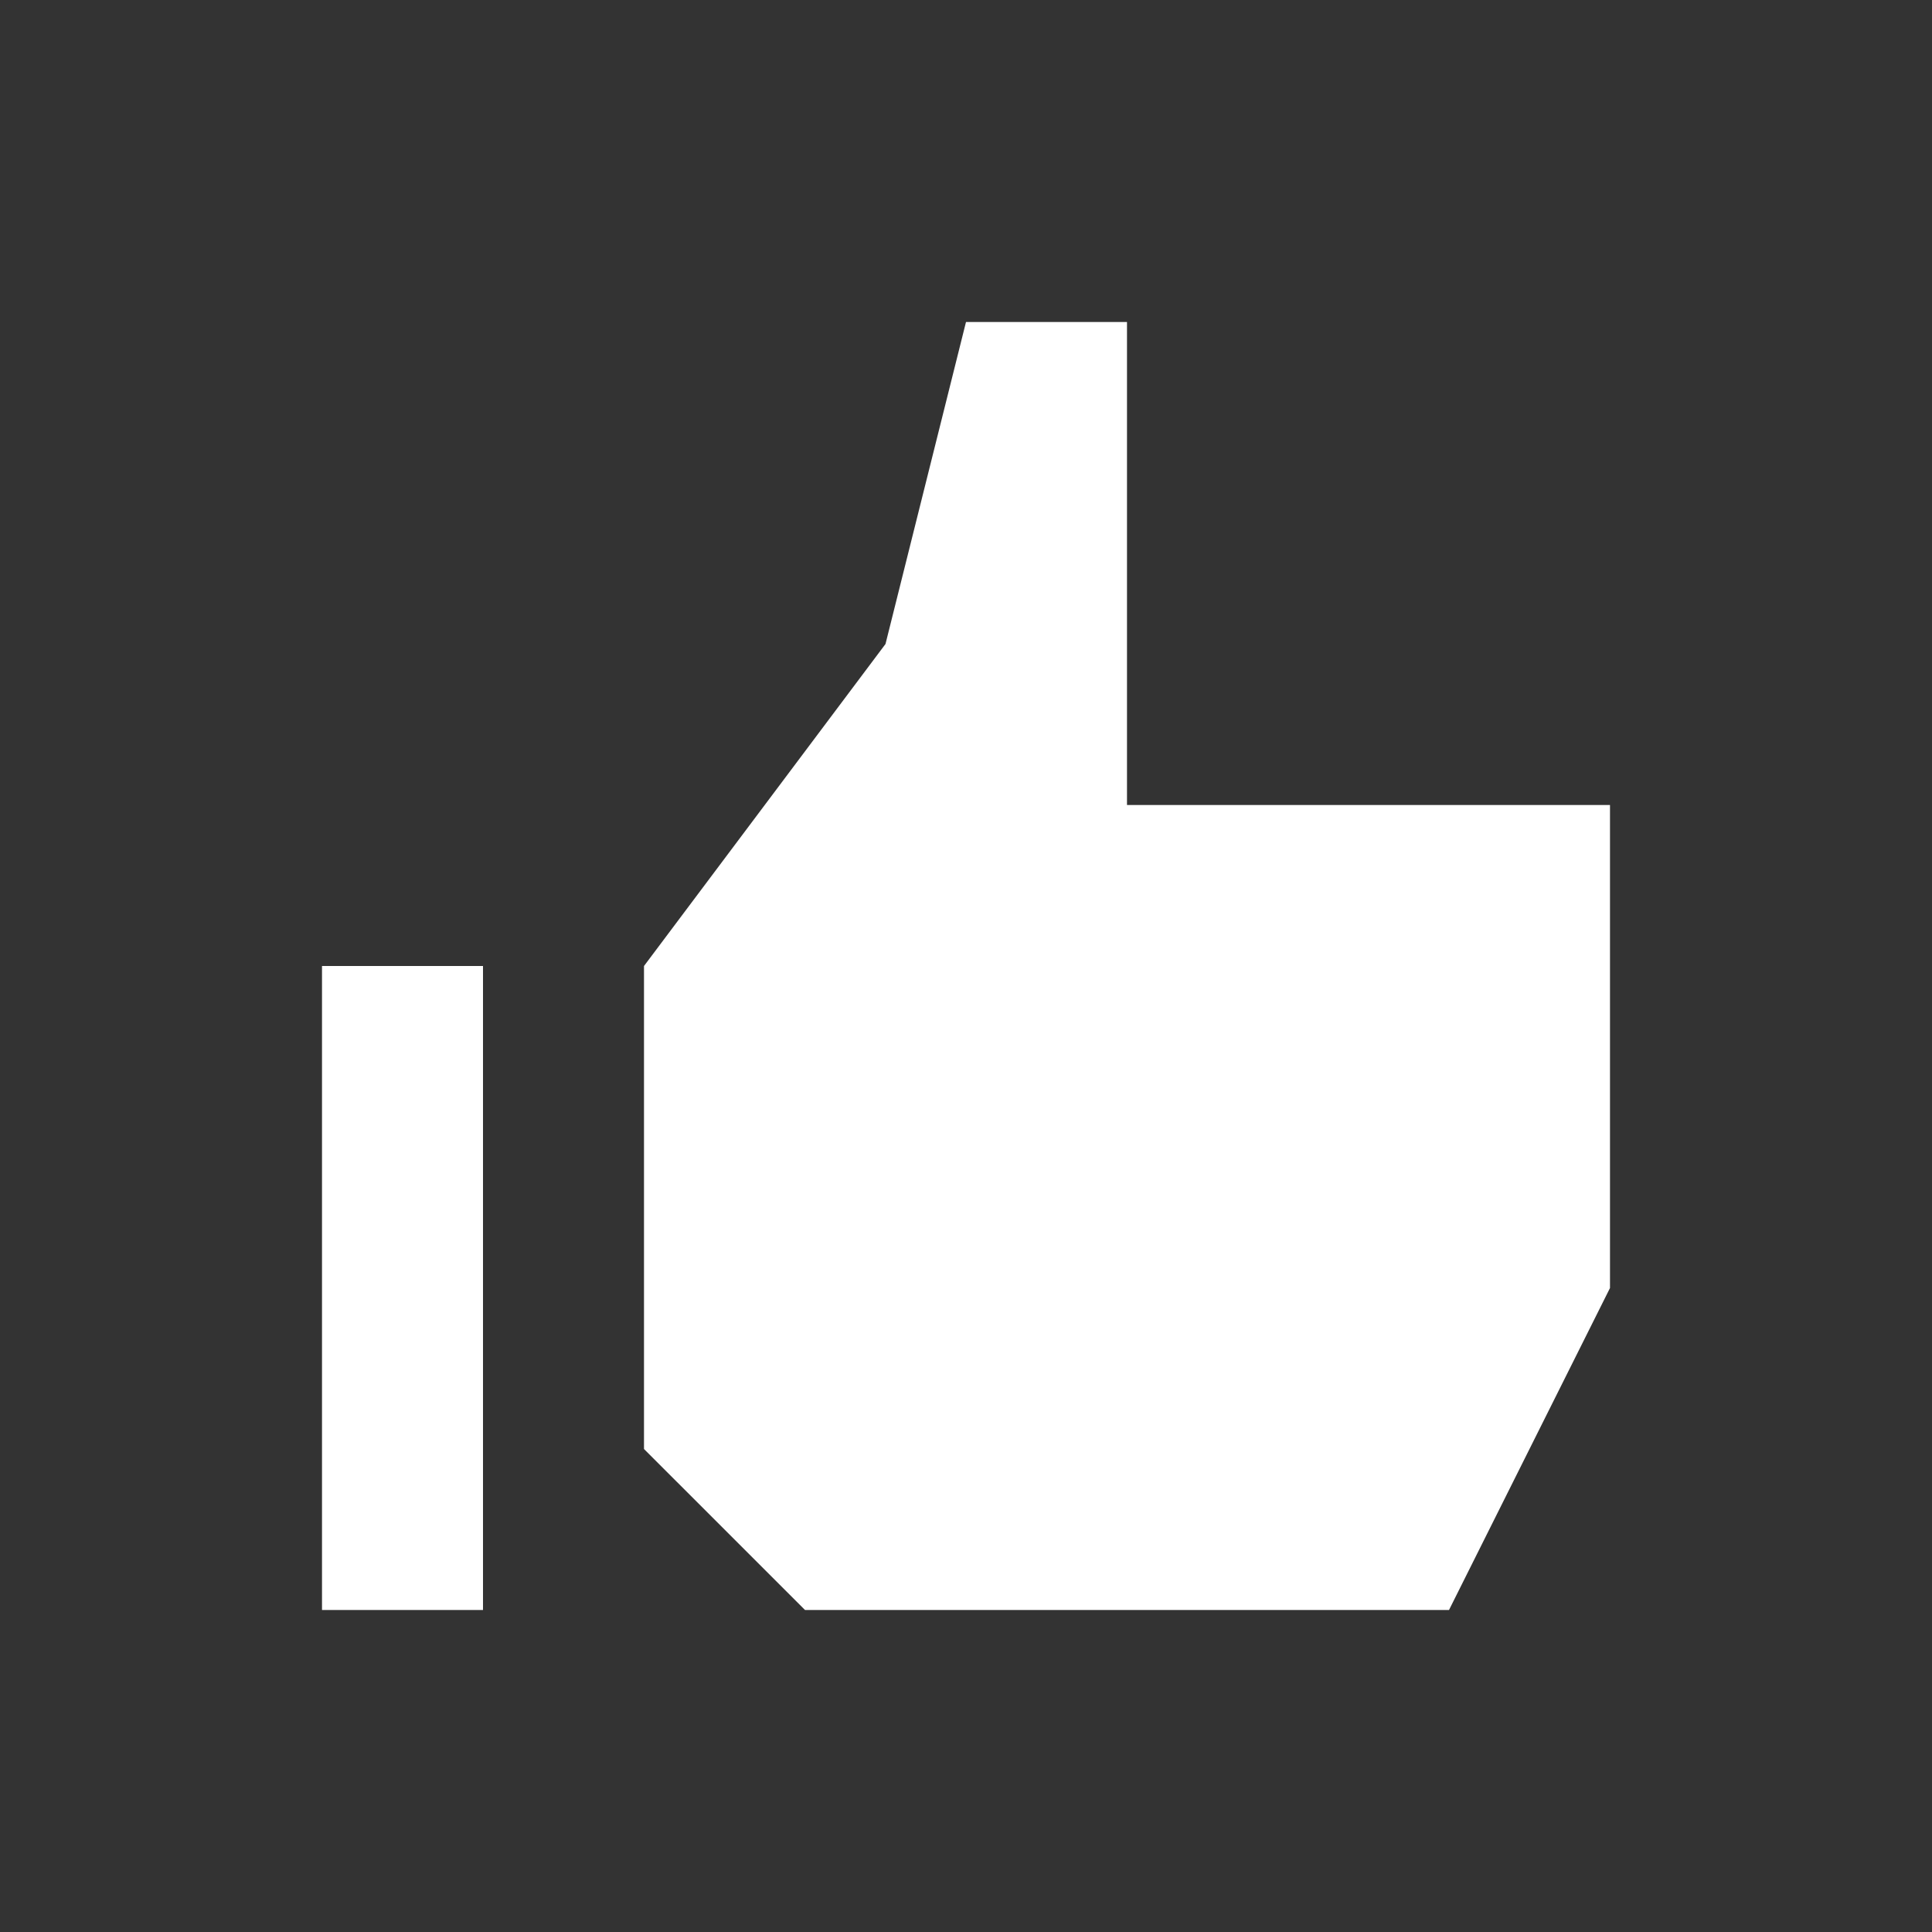 <?xml version="1.0" encoding="UTF-8" standalone="no"?>
<!-- Created with Inkscape (http://www.inkscape.org/) -->

<svg
   width="480"
   height="480"
   viewBox="0 0 127 127"
   version="1.1"
   id="svg5"
   xml:space="preserve"
   inkscape:version="1.2.1 (9c6d41e410, 2022-07-14)"
   sodipodi:docname="rep.svg"
   inkscape:export-filename="20 Parsecs\images\rep.png"
   inkscape:export-xdpi="2.4000001"
   inkscape:export-ydpi="2.4000001"
   xmlns:inkscape="http://www.inkscape.org/namespaces/inkscape"
   xmlns:sodipodi="http://sodipodi.sourceforge.net/DTD/sodipodi-0.dtd"
   xmlns="http://www.w3.org/2000/svg"
   xmlns:svg="http://www.w3.org/2000/svg"><rect x="0" y="0" width="127" height="127" fill="#333333" stroke="none"/><sodipodi:namedview
     id="namedview7"
     pagecolor="#353535"
     bordercolor="#000000"
     borderopacity="0.25"
     inkscape:showpageshadow="2"
     inkscape:pageopacity="0"
     inkscape:pagecheckerboard="0"
     inkscape:deskcolor="#d1d1d1"
     inkscape:document-units="mm"
     showgrid="true"
     inkscape:zoom="0.74564394"
     inkscape:cx="210.55626"
     inkscape:cy="274.93015"
     inkscape:window-width="1920"
     inkscape:window-height="1017"
     inkscape:window-x="-8"
     inkscape:window-y="-8"
     inkscape:window-maximized="1"
     inkscape:current-layer="layer1"><inkscape:grid
       type="xygrid"
       id="grid419"
       spacingx="5.292"
       spacingy="5.292"
       empspacing="2"
       originx="0"
       originy="0" /></sodipodi:namedview><defs
     id="defs2" /><g
     inkscape:label="Réteg 1"
     inkscape:groupmode="layer"
     id="layer1"><rect
       style="opacity:1;fill:#ffffff;fill-rule:evenodd;stroke:none;stroke-width:9.424;stroke-linecap:round;stroke-linejoin:round;stroke-dasharray:none;paint-order:markers stroke fill;stop-color:#000000"
       id="rect5809"
       width="10.583"
       height="42.333"
       x="21.167"
       y="63.5" /><path
       style="opacity:1;fill:#ffffff;fill-rule:evenodd;stroke:none;stroke-width:10.583;stroke-linecap:round;stroke-linejoin:round;stroke-dasharray:none;paint-order:markers stroke fill;stop-color:#000000"
       d="M 42.333,63.5 V 95.25 L 52.917,105.833 H 95.25 L 105.833,84.667 V 52.917 l -31.75,-3e-6 -1e-6,-31.75 H 63.5 l -5.292,21.167 z"
       id="path5811"
       sodipodi:nodetypes="ccccccccccc" /></g></svg>
